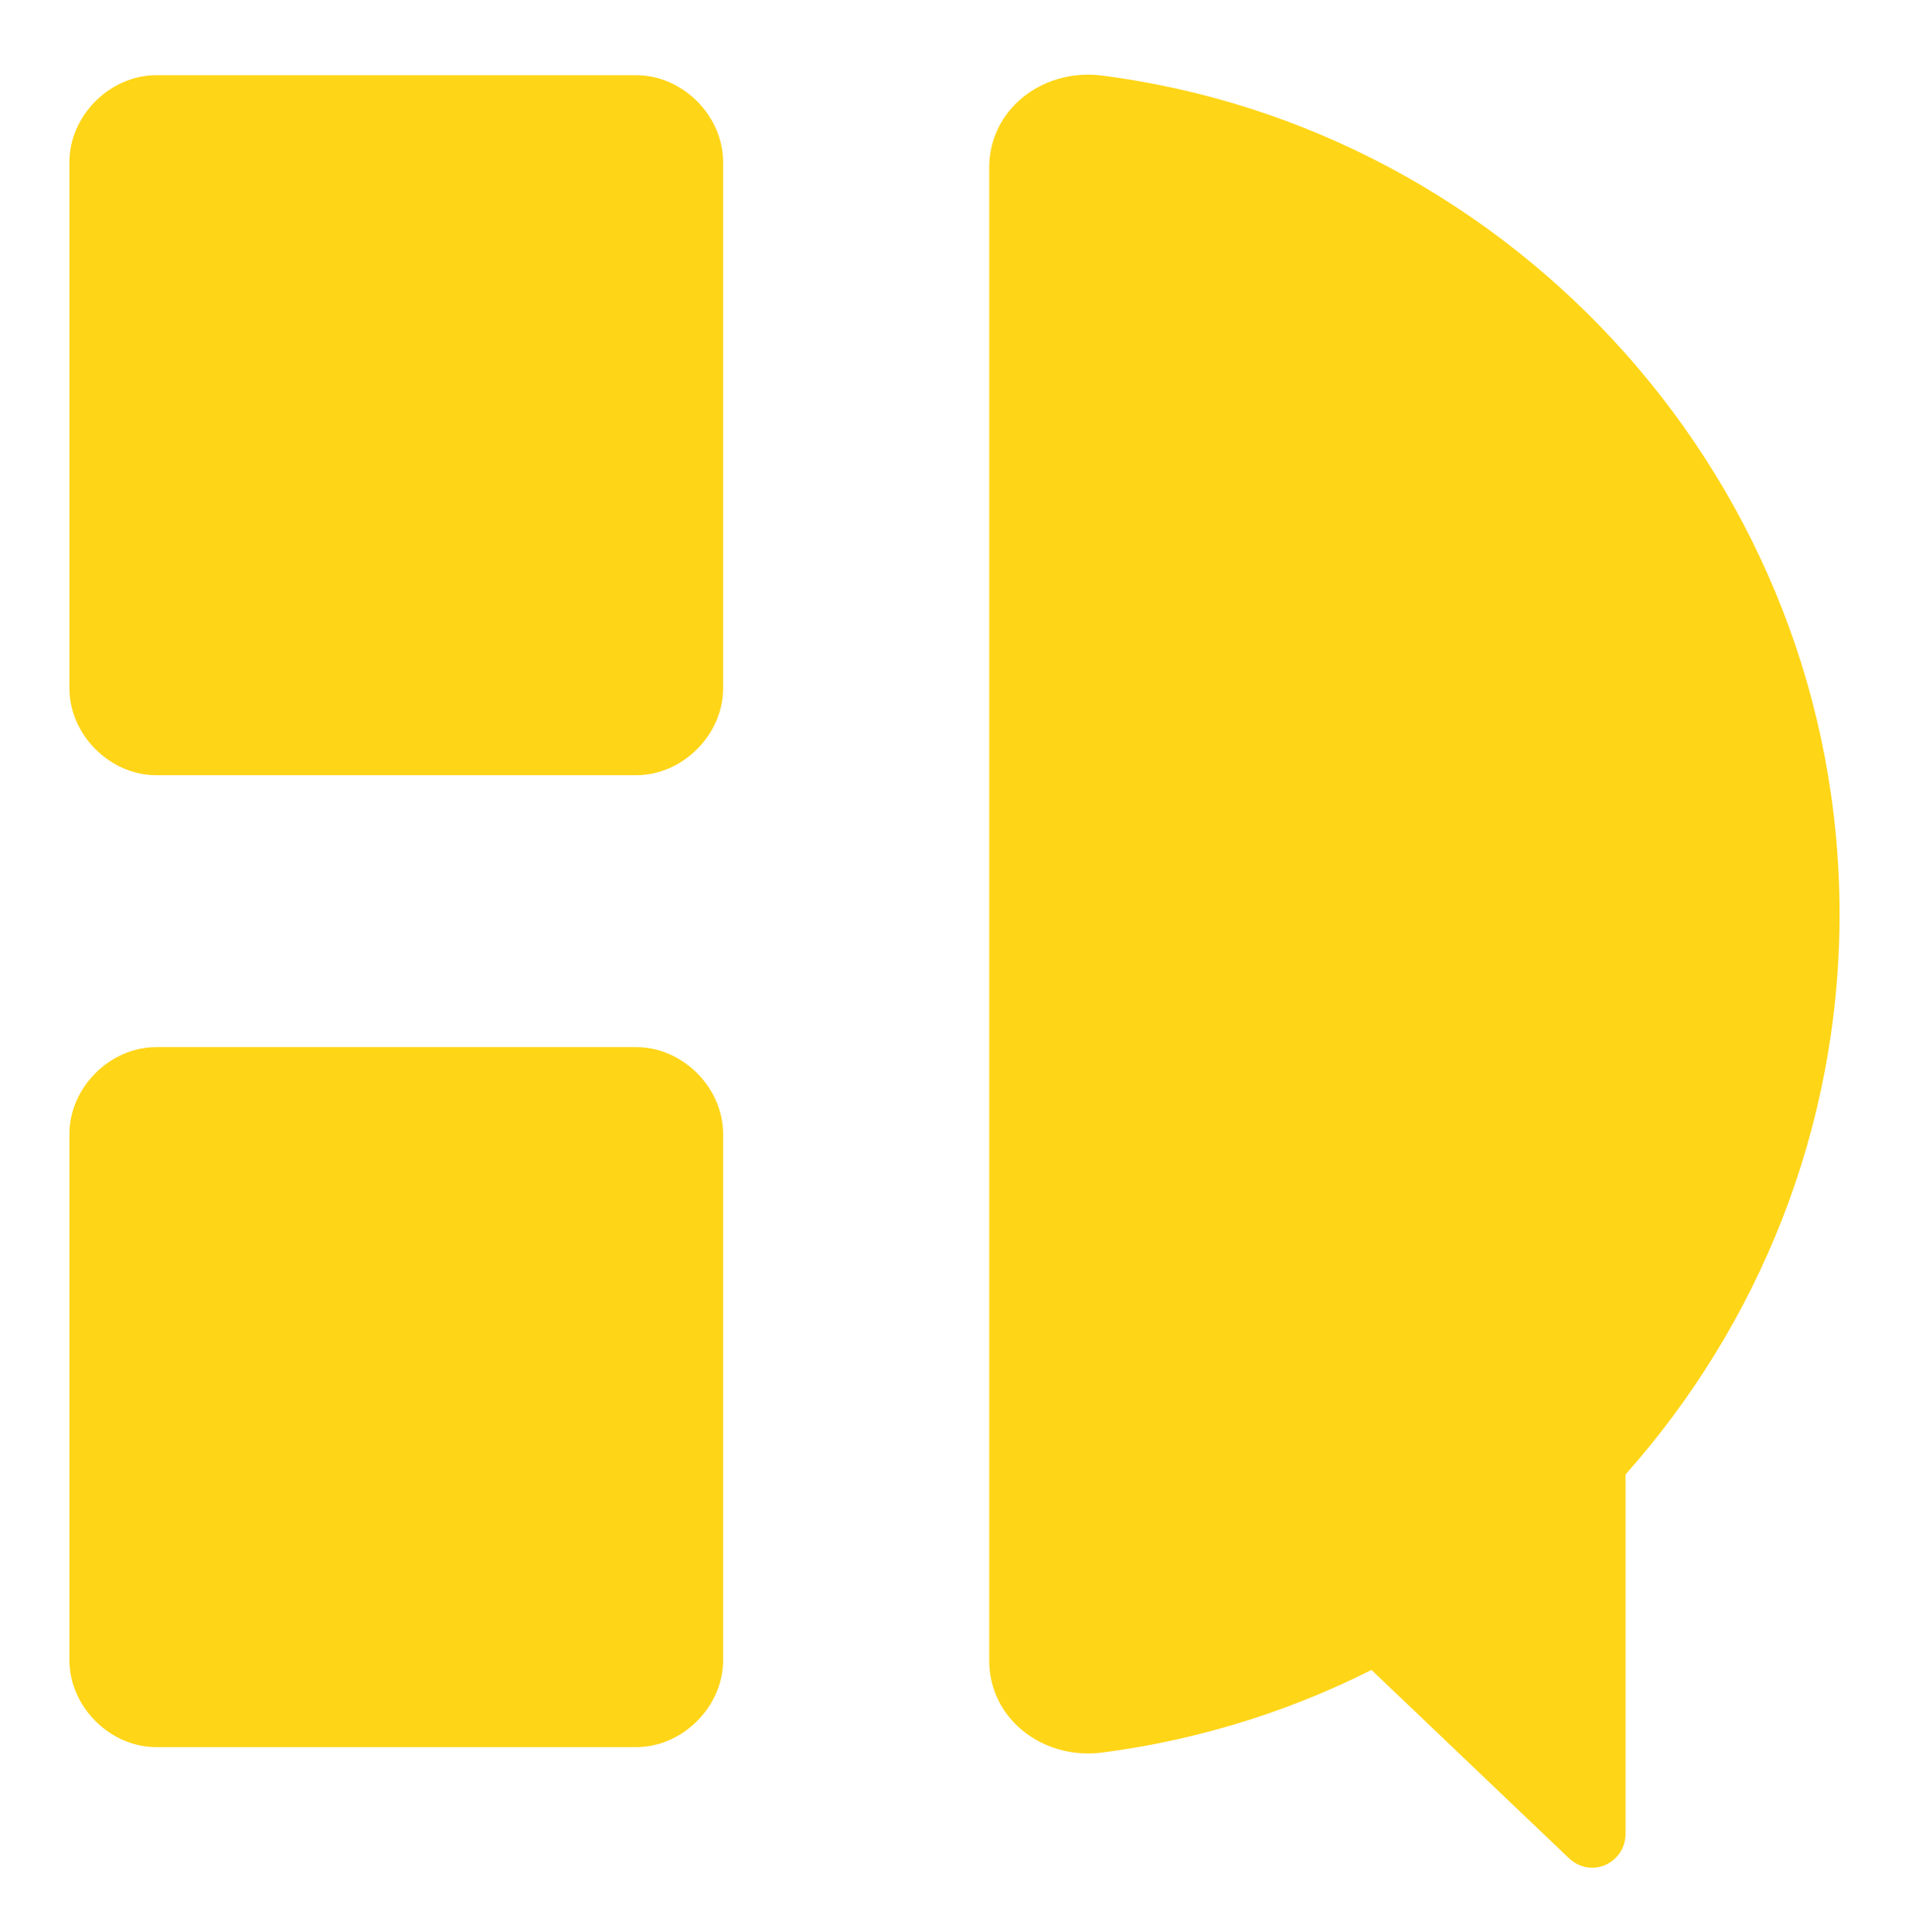 <?xml version="1.0" encoding="utf-8"?>
<!-- Generator: Adobe Illustrator 19.1.0, SVG Export Plug-In . SVG Version: 6.00 Build 0)  -->
<svg version="1.1" id="Layer_1" xmlns="http://www.w3.org/2000/svg" xmlns:xlink="http://www.w3.org/1999/xlink" x="0px" y="0px"
	 viewBox="0 0 33 33.4" style="enable-background:new 0 0 33 33.4;" xml:space="preserve">
<style type="text/css">
	.st0{fill:#FFD517;}
</style>
<g>
	<g>
		<path class="st0" d="M17.1,2.9c0-1,0.9-1.7,1.9-1.6c7.2,0.9,12.8,7.1,12.8,14.5S26.2,29.4,19,30.3c-1,0.1-1.9-0.6-1.9-1.6V2.9z"/>
	</g>
	<g>
		<path class="st0" d="M22.8,28l4.3,4.1c0.4,0.4,1,0.1,1-0.4v-6.3"/>
	</g>
	<g>
		<path class="st0" d="M11,13.4H2.7c-0.8,0-1.5-0.7-1.5-1.5V2.8c0-0.8,0.7-1.5,1.5-1.5H11c0.8,0,1.5,0.7,1.5,1.5v9.1
			C12.5,12.7,11.8,13.4,11,13.4z"/>
	</g>
	<g>
		<path class="st0" d="M11,30.2H2.7c-0.8,0-1.5-0.7-1.5-1.5v-9.1c0-0.8,0.7-1.5,1.5-1.5H11c0.8,0,1.5,0.7,1.5,1.5v9.1
			C12.5,29.5,11.8,30.2,11,30.2z"/>
	</g>
</g>
</svg>
